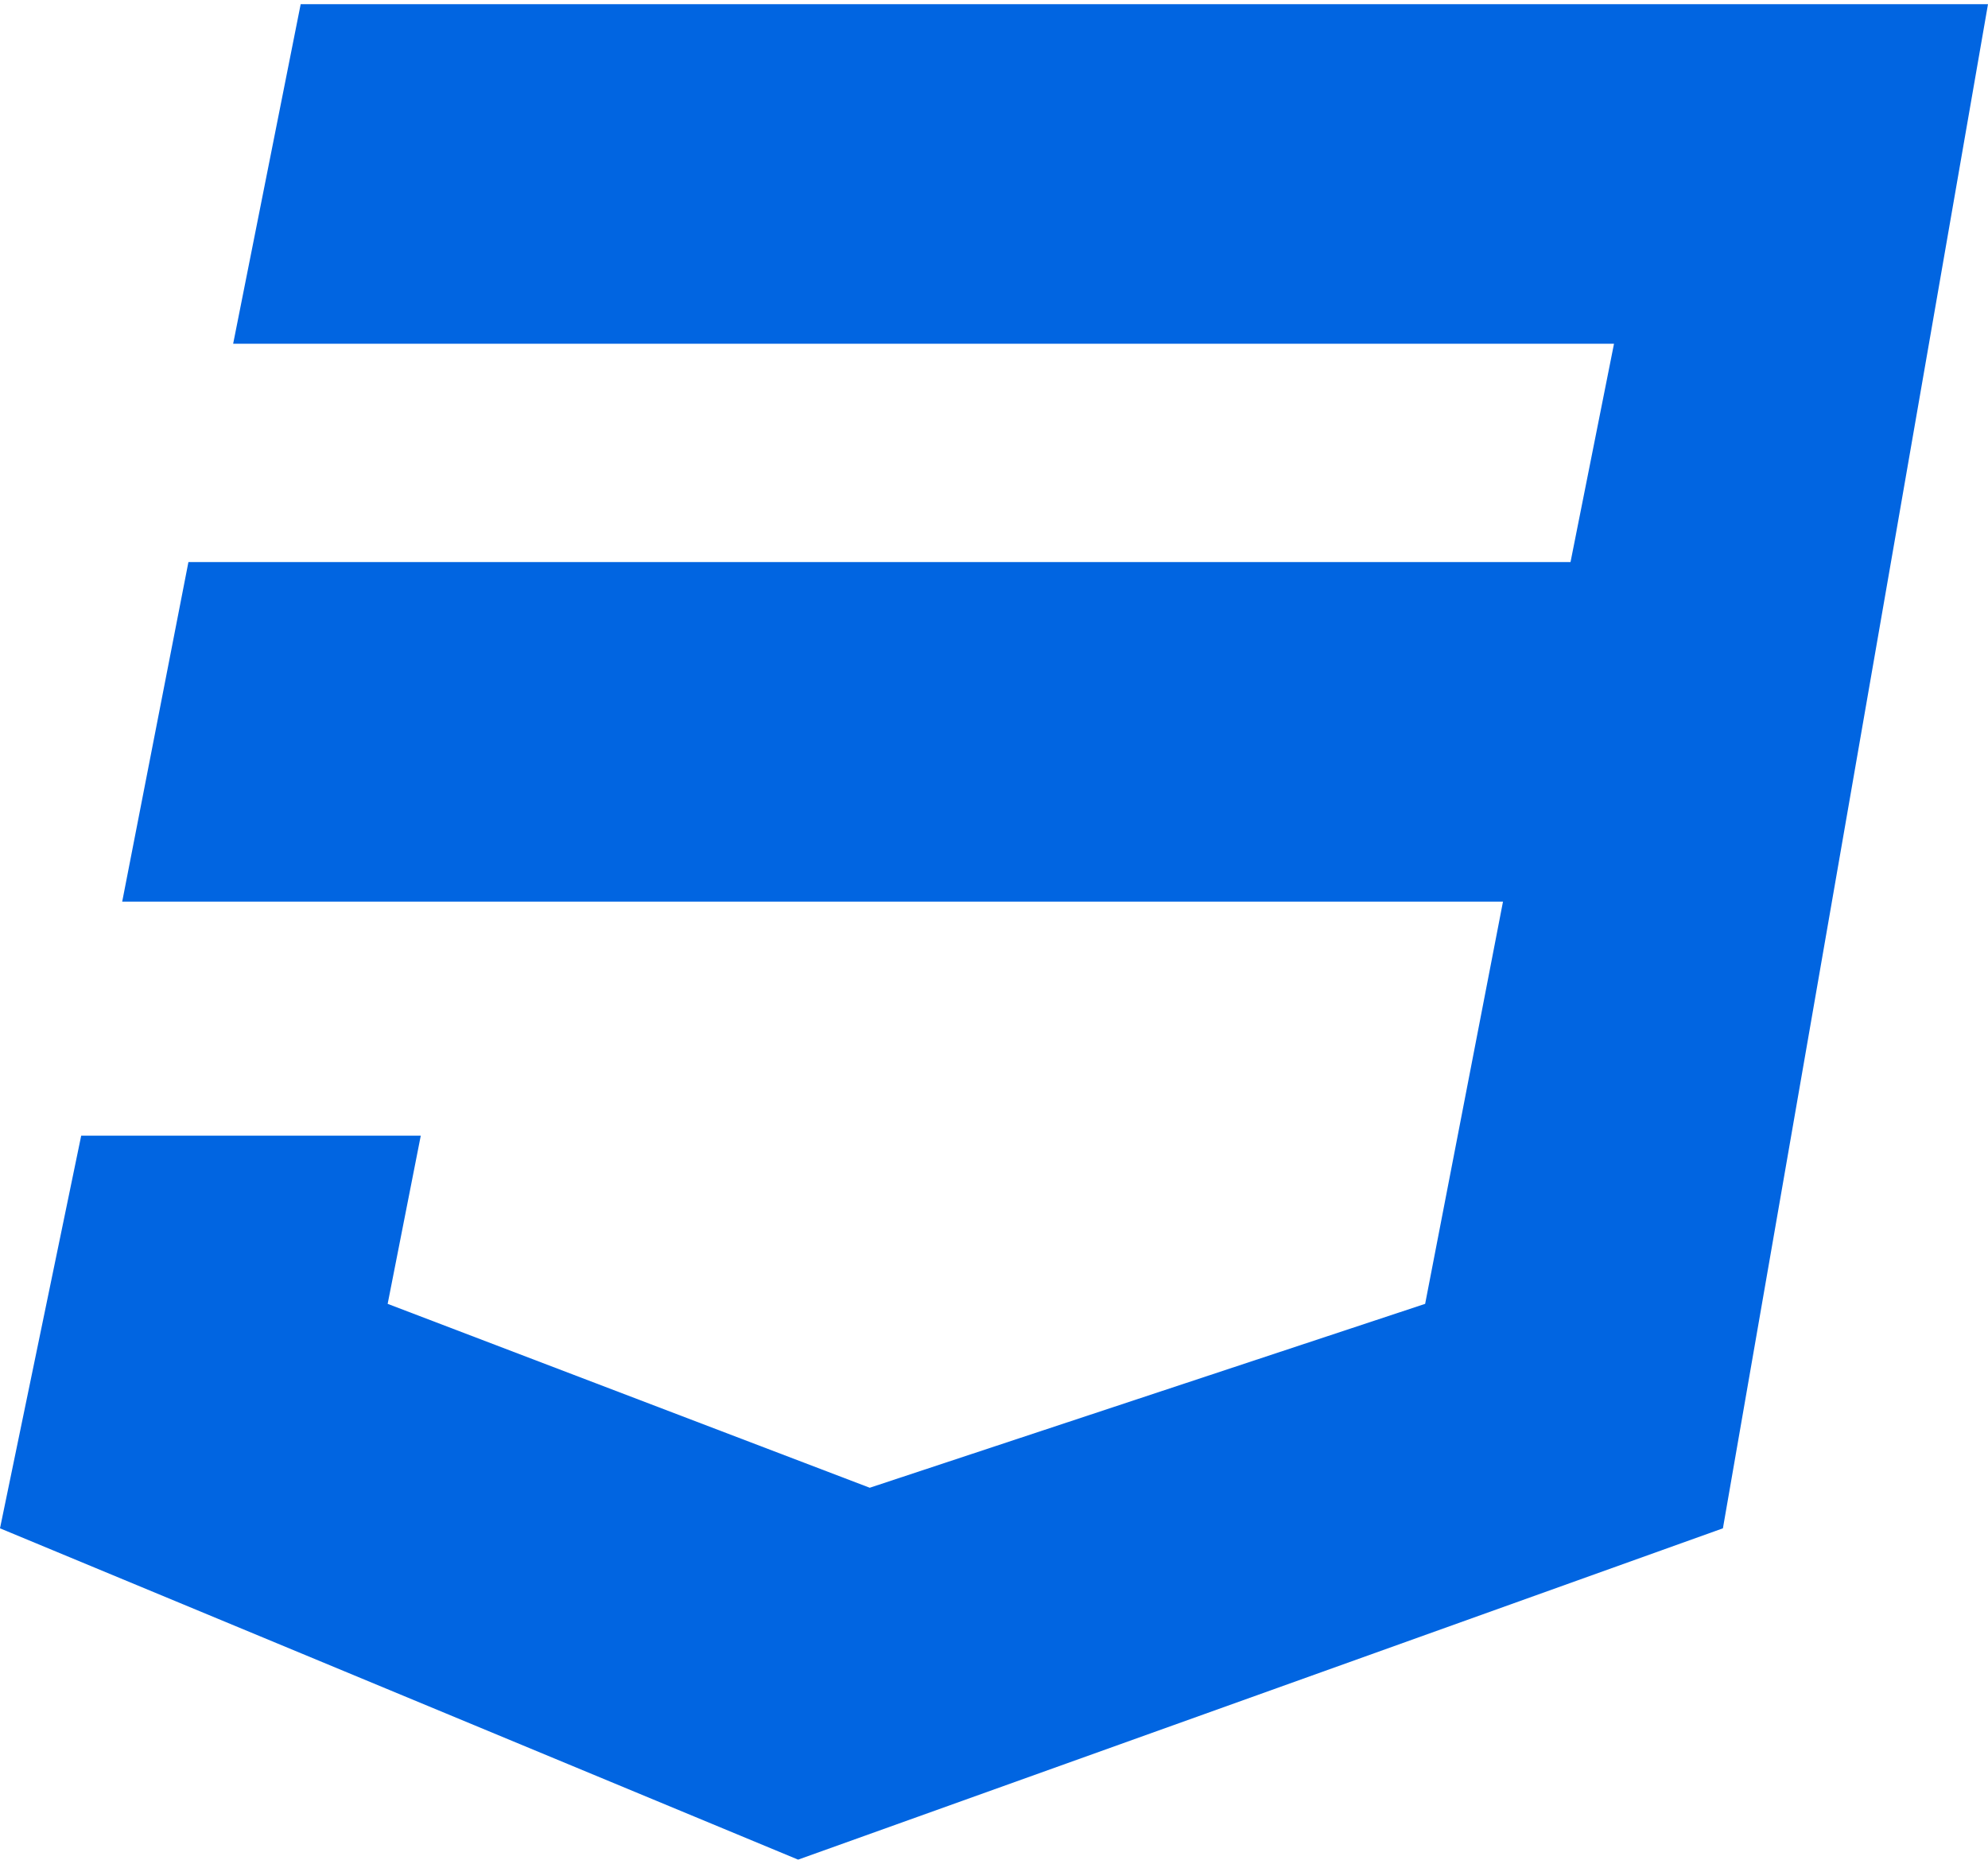 <svg width="32" height="30" viewBox="0 0 32 30" fill="none" xmlns="http://www.w3.org/2000/svg">
 <path  d= "M32 0.067L27.733 24.6L12.847 29.933L0 24.6L1.307 18.28H6.773L6.24 20.987L14 23.947L22.94 20.987L24.193 14.513H1.967L3.033 9.047H25.28L25.98 5.533H3.753L4.84 0.067H32V0.067Z" fill="#0165E1" /></svg>